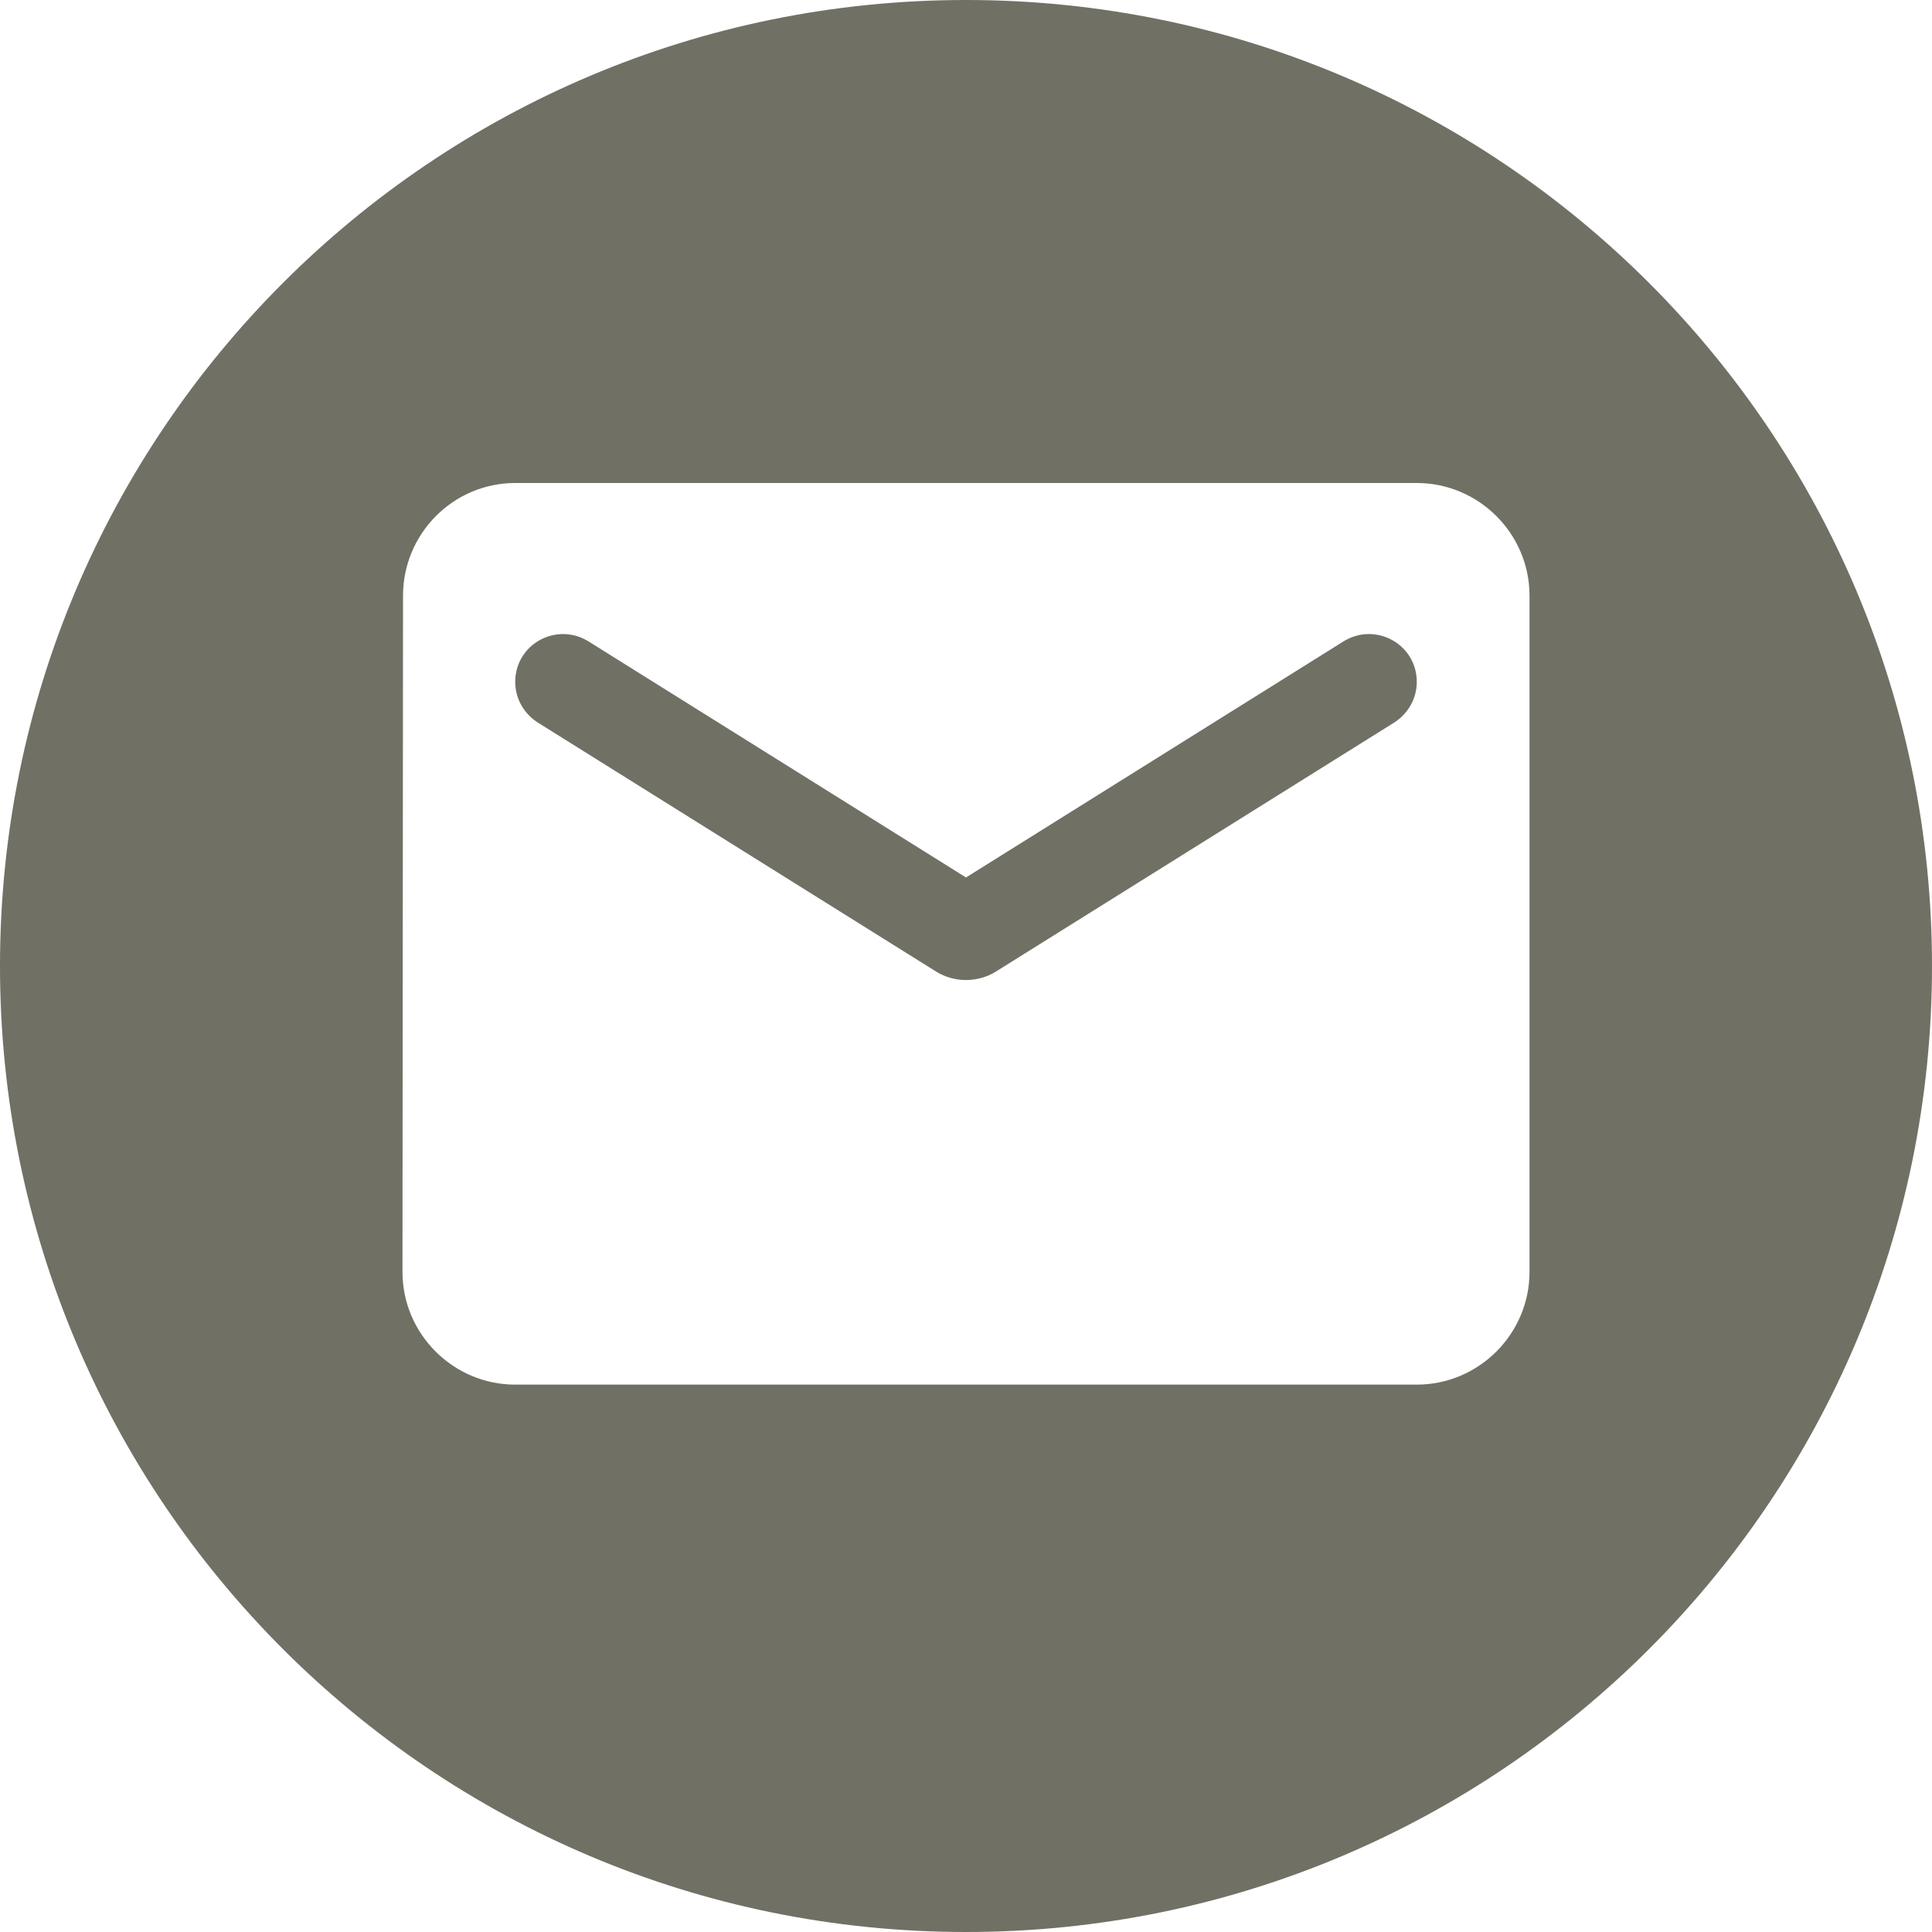 <?xml version="1.0" encoding="UTF-8"?>
<svg width="28px" height="28px" viewBox="0 0 28 28" version="1.1" xmlns="http://www.w3.org/2000/svg" xmlns:xlink="http://www.w3.org/1999/xlink">
    <title>post_dark</title>
    <g id="post_dark" stroke="none" fill="none" fill-rule="evenodd">
        <path d="M14,28 C21.732,28 28,21.732 28,14 C28,6.268 21.732,0 14,0 C6.268,0 0,6.268 0,14 C0,21.732 6.268,28 14,28 Z M20.533,7 C21.432,7 22.167,7.735 22.167,8.633 L22.167,18.433 C22.167,19.332 21.432,20.067 20.533,20.067 L7.467,20.067 C6.568,20.067 5.833,19.332 5.833,18.433 L5.841,8.633 C5.841,7.735 6.568,7 7.467,7 L20.533,7 Z M20.533,9.883 C20.533,9.336 19.937,9.009 19.472,9.295 L14,12.717 L8.528,9.295 C8.063,9.009 7.467,9.336 7.467,9.883 C7.467,10.12 7.589,10.34 7.793,10.471 L13.567,14.081 C13.829,14.244 14.171,14.244 14.433,14.081 L20.207,10.471 C20.411,10.34 20.533,10.12 20.533,9.883 Z" id="Shape" fill="#717065"></path>
    </g>
</svg>